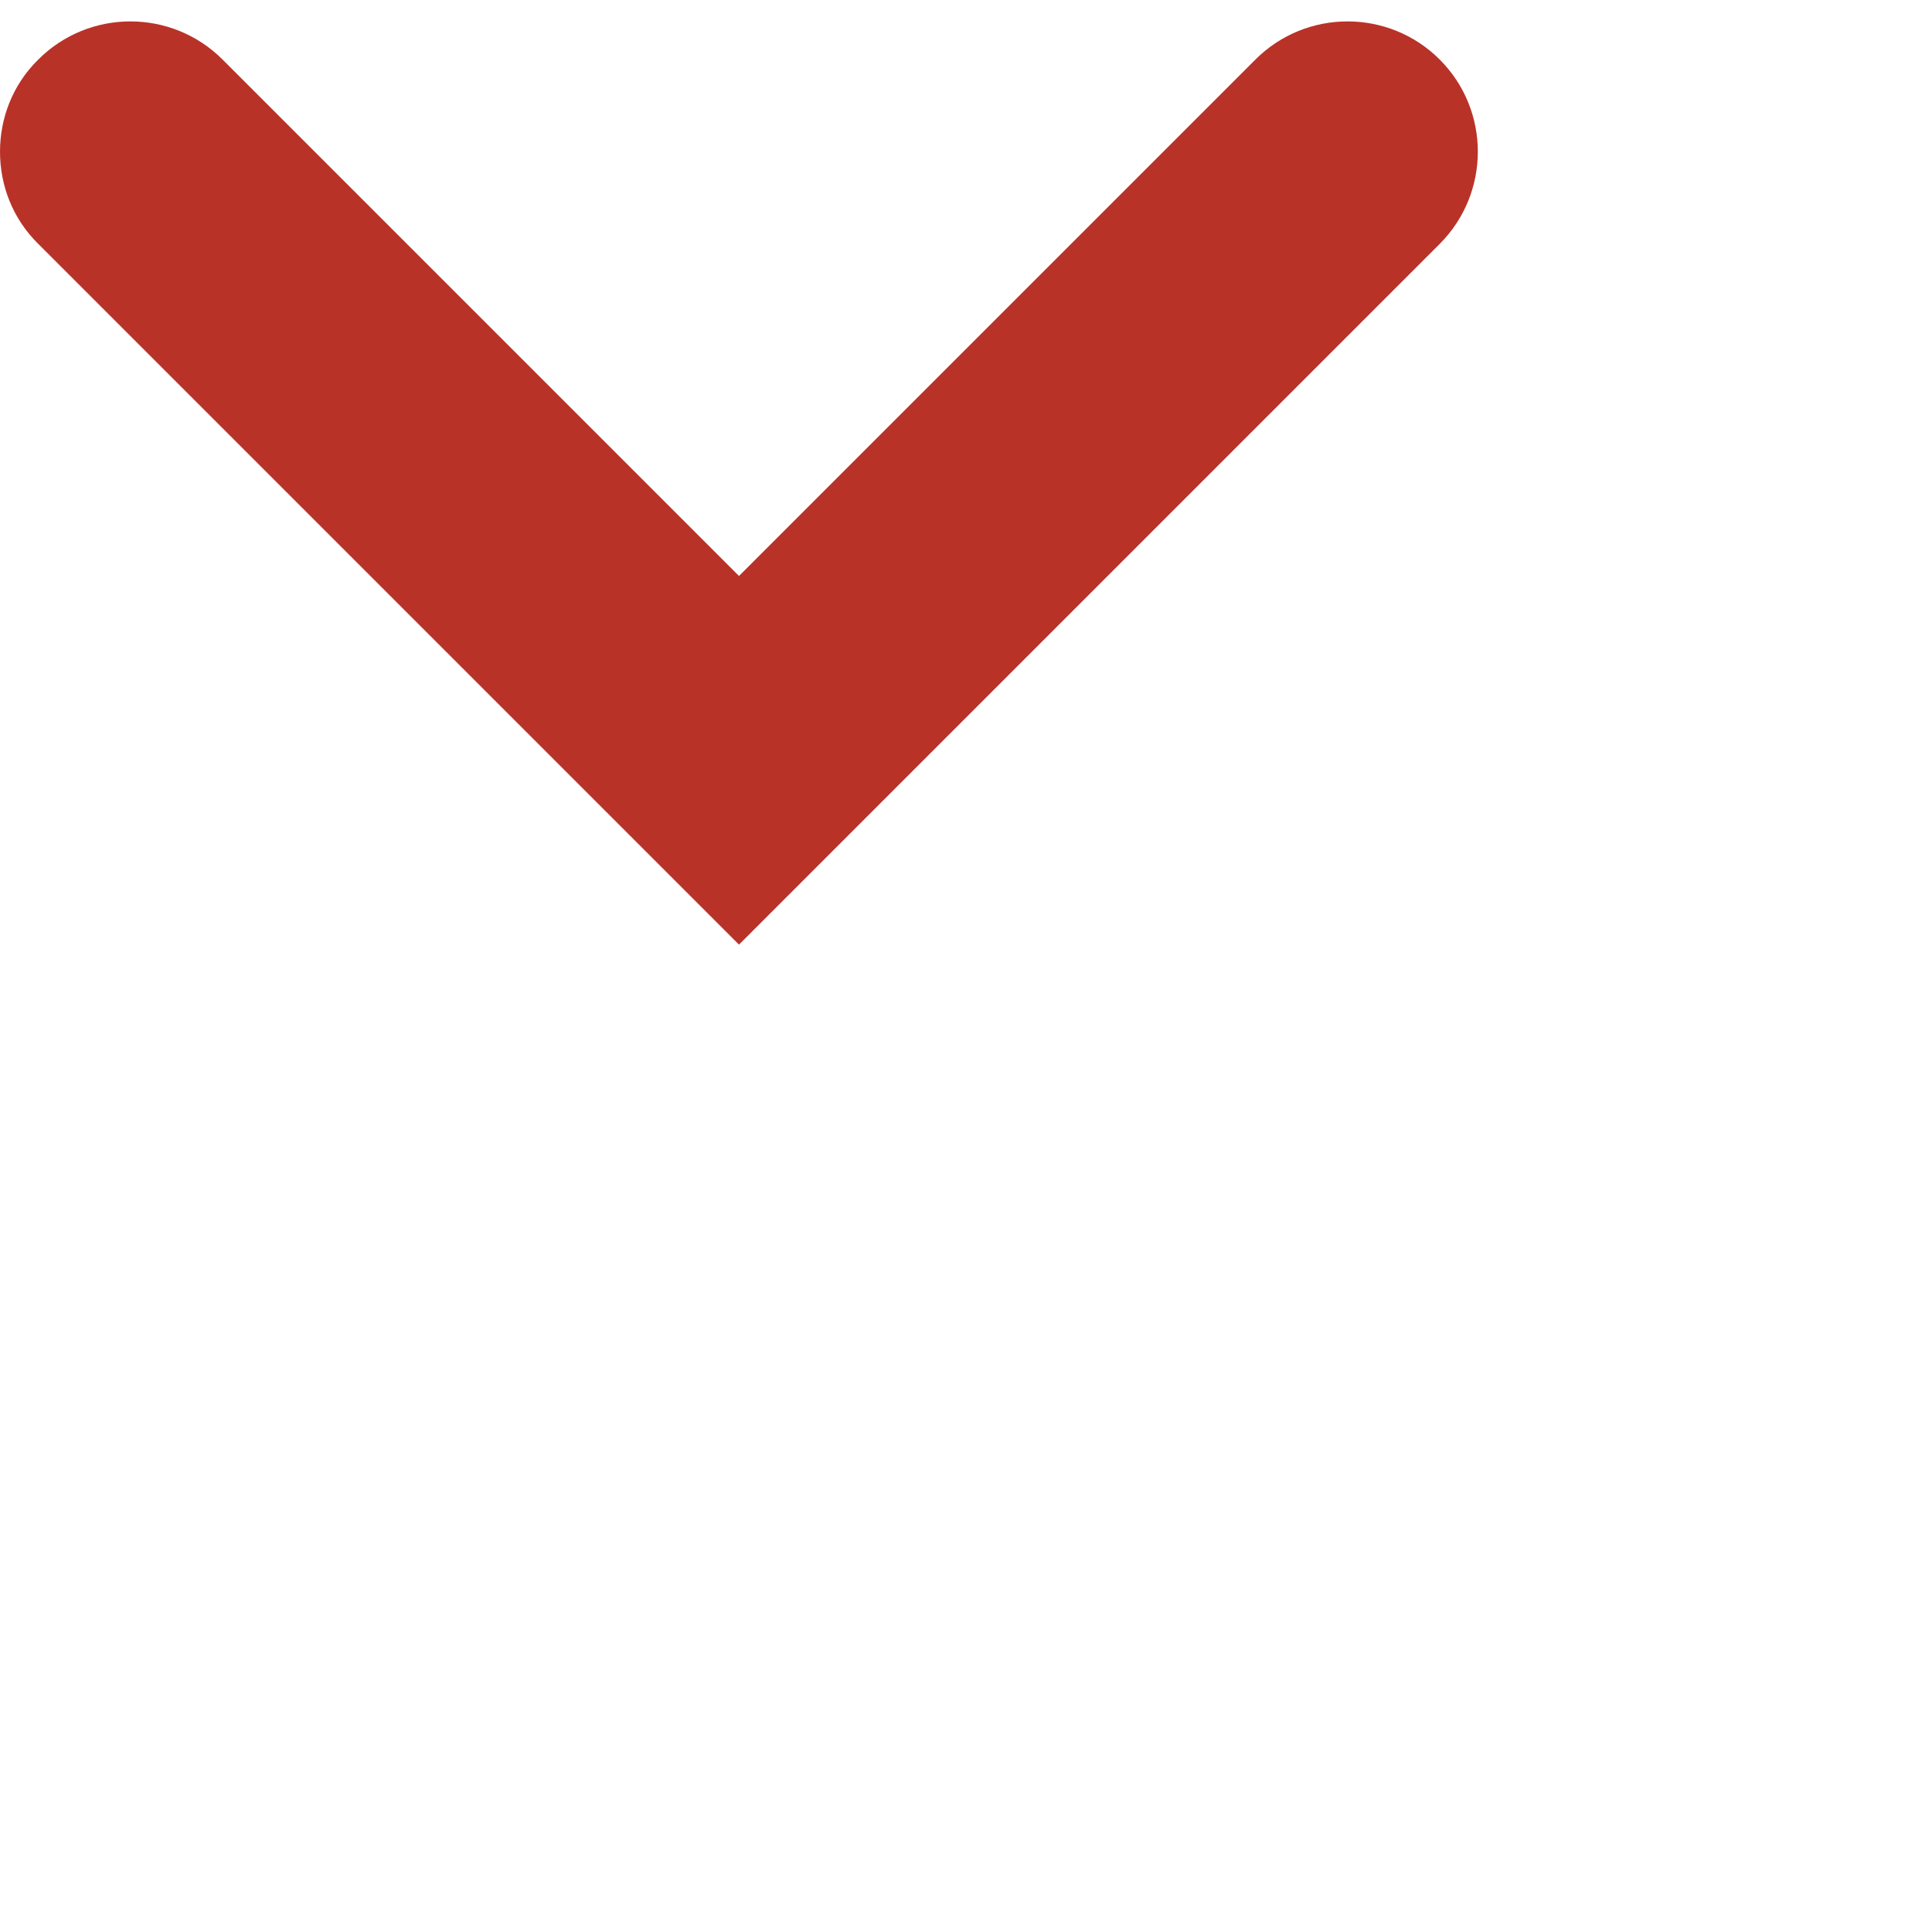 <svg width="16" height="16" viewBox="0 0 16 16" fill="none" xmlns="http://www.w3.org/2000/svg">
<path d="M3.76753e-06 1.256C3.77965e-06 0.979 0.104 0.702 0.317 0.493C0.738 0.072 1.422 0.072 1.843 0.493L6.12 4.77L10.397 0.493C10.818 0.072 11.502 0.072 11.923 0.493C12.344 0.914 12.344 1.598 11.923 2.02L6.12 7.823L0.317 2.02C0.104 1.811 3.75541e-06 1.534 3.76753e-06 1.256Z" fill="#B93228"/>
</svg>

